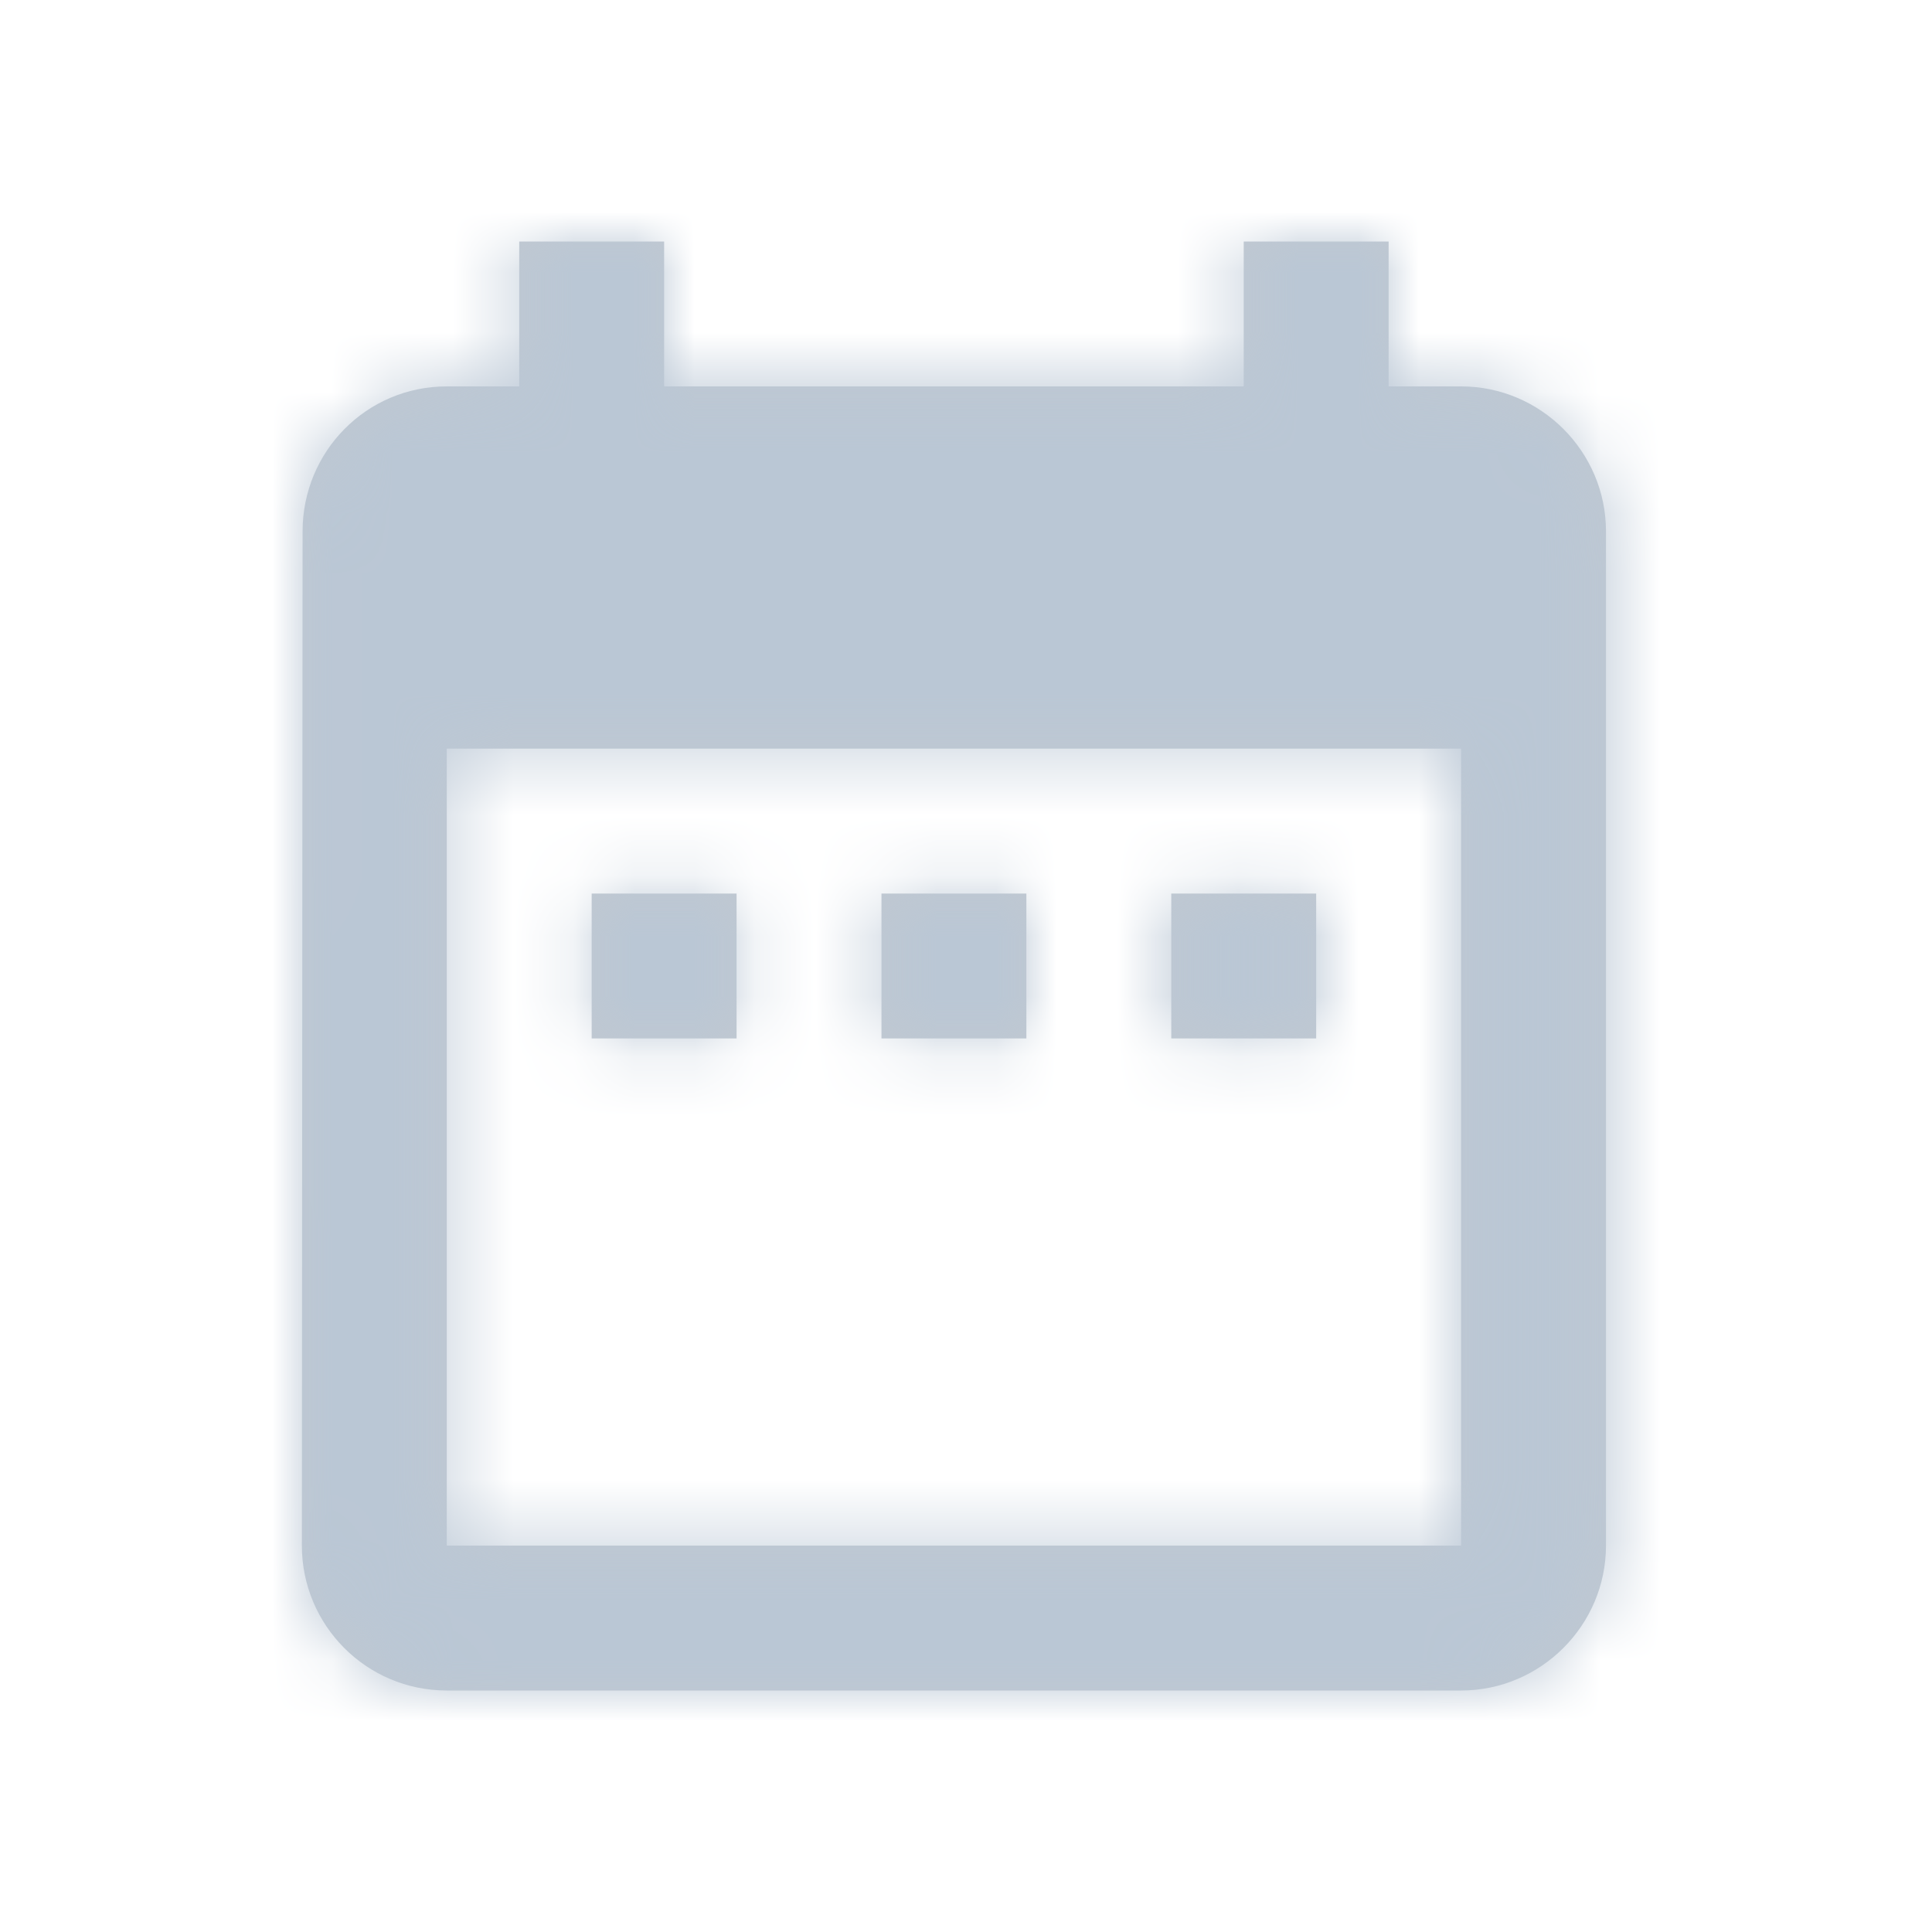 <?xml version="1.0" encoding="UTF-8"?>
<svg width="32px" height="32px" viewBox="0 0 32 32" version="1.1" xmlns="http://www.w3.org/2000/svg" xmlns:xlink="http://www.w3.org/1999/xlink">
    <!-- Generator: Sketch 48.2 (47327) - http://www.bohemiancoding.com/sketch -->
    <title>Icons / 24px / System / icn-calendar-range</title>
    <desc>Created with Sketch.</desc>
    <defs>
        <path d="M12.2,14.8 L9.8,14.8 L9.8,17.2 L12.2,17.2 L12.2,14.8 L12.2,14.8 Z M17,14.8 L14.6,14.8 L14.6,17.2 L17,17.2 L17,14.8 L17,14.8 Z M21.8,14.8 L19.4,14.8 L19.4,17.2 L21.8,17.2 L21.8,14.8 L21.8,14.8 Z M24.2,6.4 L23,6.4 L23,4 L20.6,4 L20.6,6.4 L11,6.4 L11,4 L8.6,4 L8.6,6.4 L7.4,6.4 C6.068,6.4 5.012,7.48 5.012,8.8 L5,25.6 C5,26.92 6.068,28 7.4,28 L24.2,28 C25.52,28 26.6,26.92 26.6,25.6 L26.6,8.8 C26.6,7.48 25.52,6.4 24.2,6.4 L24.2,6.4 Z M24.2,25.6 L7.4,25.6 L7.4,12.4 L24.2,12.4 L24.2,25.6 L24.2,25.6 Z" id="path-1"></path>
    </defs>
    <g id="Icons" stroke="none" stroke-width="1" fill="none" fill-rule="evenodd">
        <g id="Icons-/-24px-/-System-/-icn-calendar-range">
            <mask id="mask-2" fill="white">
                <use xlink:href="#path-1"></use>
            </mask>
            <use id="Mask" fill="#C0C8D1" xlink:href="#path-1"></use>
            <g id="_Library-Helpers-/-Colors-/-Front-/-Casper" mask="url(#mask-2)" fill="#BAC7D5">
                <g transform="translate(1, 1)" id="Rectangle">
                    <rect x="0" y="0" width="30" height="30"></rect>
                </g>
            </g>
        </g>
    </g>
</svg>